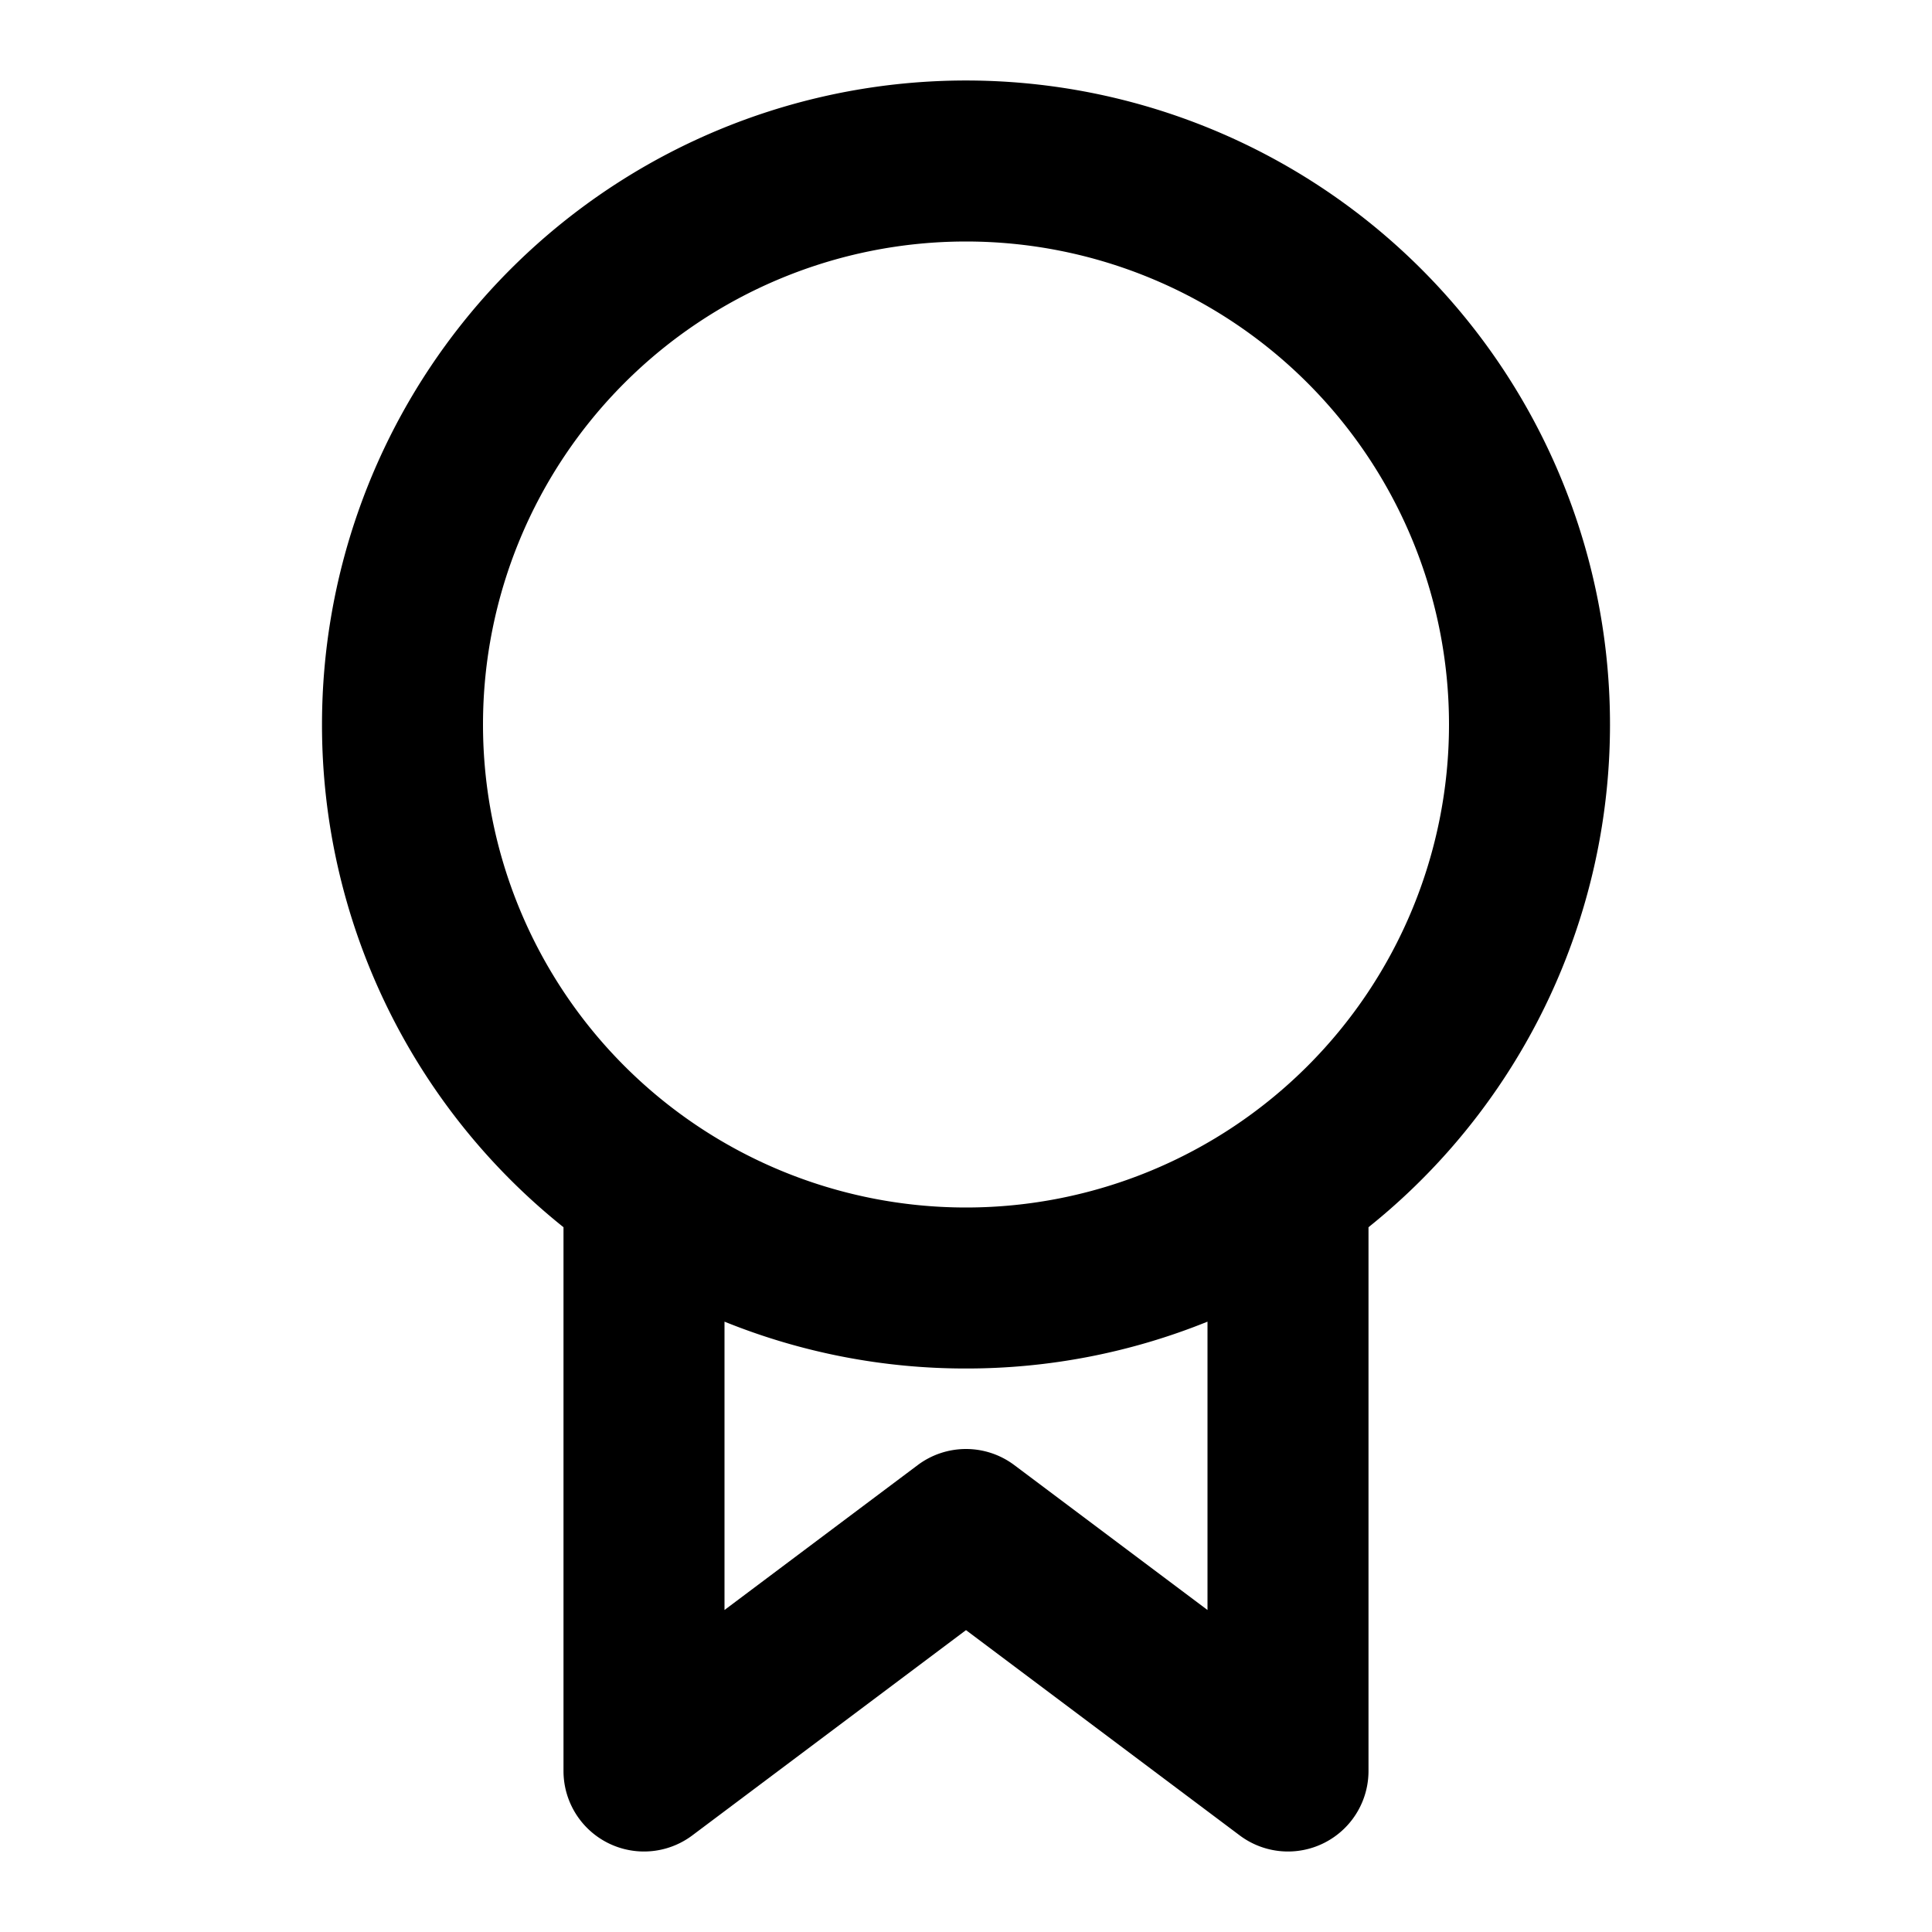 <svg
  width="24"
  height="24"
  viewBox="0 0 24 24"
  xmlns="http://www.w3.org/2000/svg"
>
  <path
    fill-rule="evenodd"
    clip-rule="evenodd"
    d="M12 3a6 6 0 1 0 0 12 6 6 0 0 0 0-12zM4 9a8 8 0 1 1 13 6.245V22a1 1 0 0 1-1.6.8L12 20.25 8.6 22.8A1 1 0 0 1 7 22v-6.755A7.987 7.987 0 0 1 4 9zm5 7.418V20l2.4-1.8a1 1 0 0 1 1.2 0L15 20v-3.582A7.979 7.979 0 0 1 12 17a7.979 7.979 0 0 1-3-.582z"
  />
</svg>
